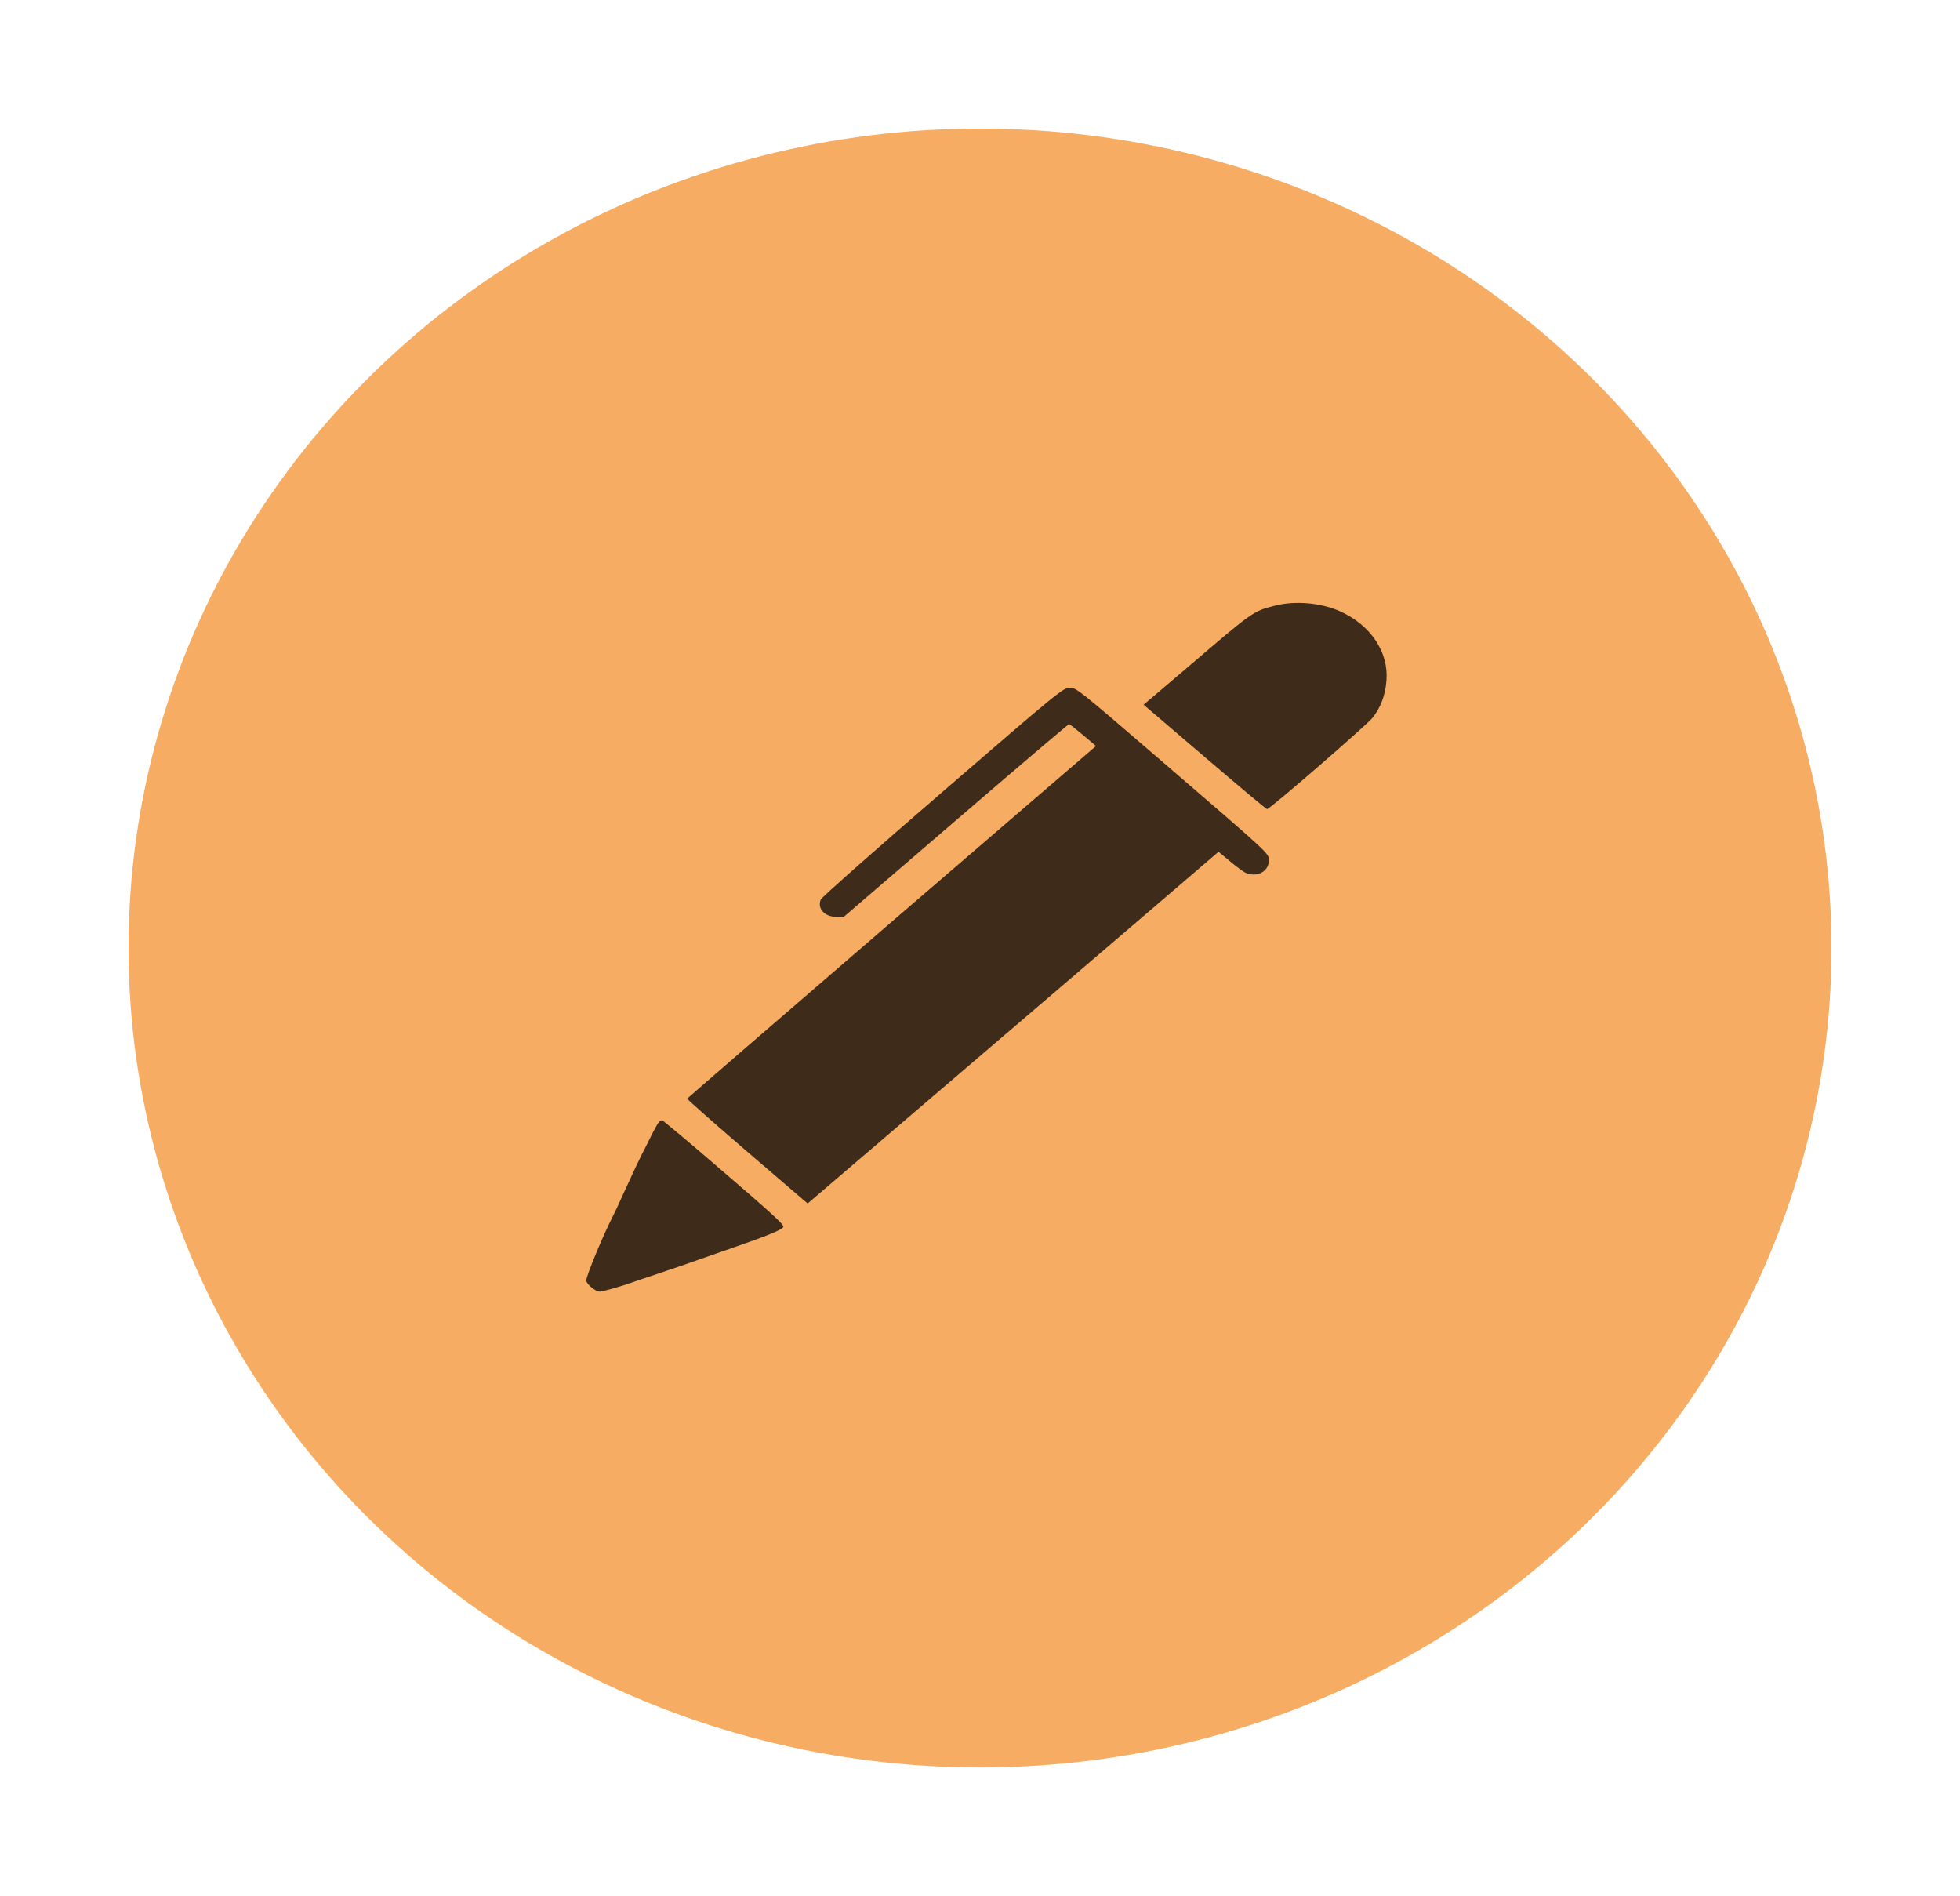 <svg width="61" height="59" viewBox="0 0 61 59" fill="none" xmlns="http://www.w3.org/2000/svg">
<g filter="url(#filter0_d)">
<ellipse cx="30.5" cy="25.5" rx="26.5" ry="25.5" fill="#F2922F" fill-opacity="0.75"/>
<path d="M39.681 14.846C39 15.02 39.011 15.011 37.008 16.725L35.592 17.929L37.491 19.553C38.534 20.446 39.407 21.178 39.434 21.178C39.522 21.178 42.529 18.571 42.722 18.33C42.969 18.014 43.117 17.632 43.15 17.178C43.221 16.291 42.661 15.455 41.712 15.025C41.119 14.756 40.312 14.685 39.681 14.846Z" fill="black" fill-opacity="0.75"/>
<path d="M29.345 20.63C27.287 22.406 25.58 23.917 25.547 23.988C25.426 24.261 25.657 24.53 26.025 24.53H26.261L29.746 21.532C31.662 19.884 33.248 18.534 33.27 18.534C33.292 18.534 33.489 18.689 33.709 18.874L34.11 19.214L27.754 24.682C24.263 27.689 21.398 30.169 21.387 30.187C21.381 30.206 22.221 30.948 23.253 31.835L25.136 33.45L29.702 29.545C32.216 27.397 35.092 24.932 36.096 24.073L37.924 22.505L38.281 22.802C38.479 22.968 38.693 23.123 38.758 23.156C39.115 23.317 39.489 23.123 39.489 22.779C39.489 22.547 39.615 22.665 35.959 19.516C33.583 17.471 33.495 17.4 33.297 17.4C33.094 17.4 32.979 17.49 29.345 20.63Z" fill="black" fill-opacity="0.75"/>
<path d="M20.508 30.914C20.476 30.947 20.36 31.155 20.25 31.377C20.141 31.599 20.02 31.84 19.976 31.92C19.866 32.142 19.702 32.487 19.422 33.1C19.284 33.412 19.136 33.728 19.092 33.809C18.779 34.418 18.247 35.693 18.247 35.844C18.247 35.957 18.532 36.193 18.67 36.193C18.747 36.193 19.383 36.014 19.647 35.915C19.707 35.891 20.091 35.764 20.497 35.627C21.293 35.358 21.474 35.296 21.732 35.202C21.826 35.169 22.292 35.008 22.775 34.838C23.895 34.451 24.34 34.267 24.378 34.182C24.411 34.106 24.027 33.762 21.875 31.915C21.195 31.334 20.624 30.858 20.602 30.858C20.585 30.858 20.541 30.886 20.508 30.914Z" fill="black" fill-opacity="0.75"/>
</g>
<defs>
<filter id="filter0_d" x="0" y="0" width="61" height="59" filterUnits="userSpaceOnUse" color-interpolation-filters="sRGB">
<feFlood flood-opacity="0" result="BackgroundImageFix"/>
<feColorMatrix in="SourceAlpha" type="matrix" values="0 0 0 0 0 0 0 0 0 0 0 0 0 0 0 0 0 0 127 0"/>
<feOffset dy="4"/>
<feGaussianBlur stdDeviation="2"/>
<feColorMatrix type="matrix" values="0 0 0 0 0 0 0 0 0 0 0 0 0 0 0 0 0 0 0.25 0"/>
<feBlend mode="normal" in2="BackgroundImageFix" result="effect1_dropShadow"/>
<feBlend mode="normal" in="SourceGraphic" in2="effect1_dropShadow" result="shape"/>
</filter>
</defs>
</svg>

